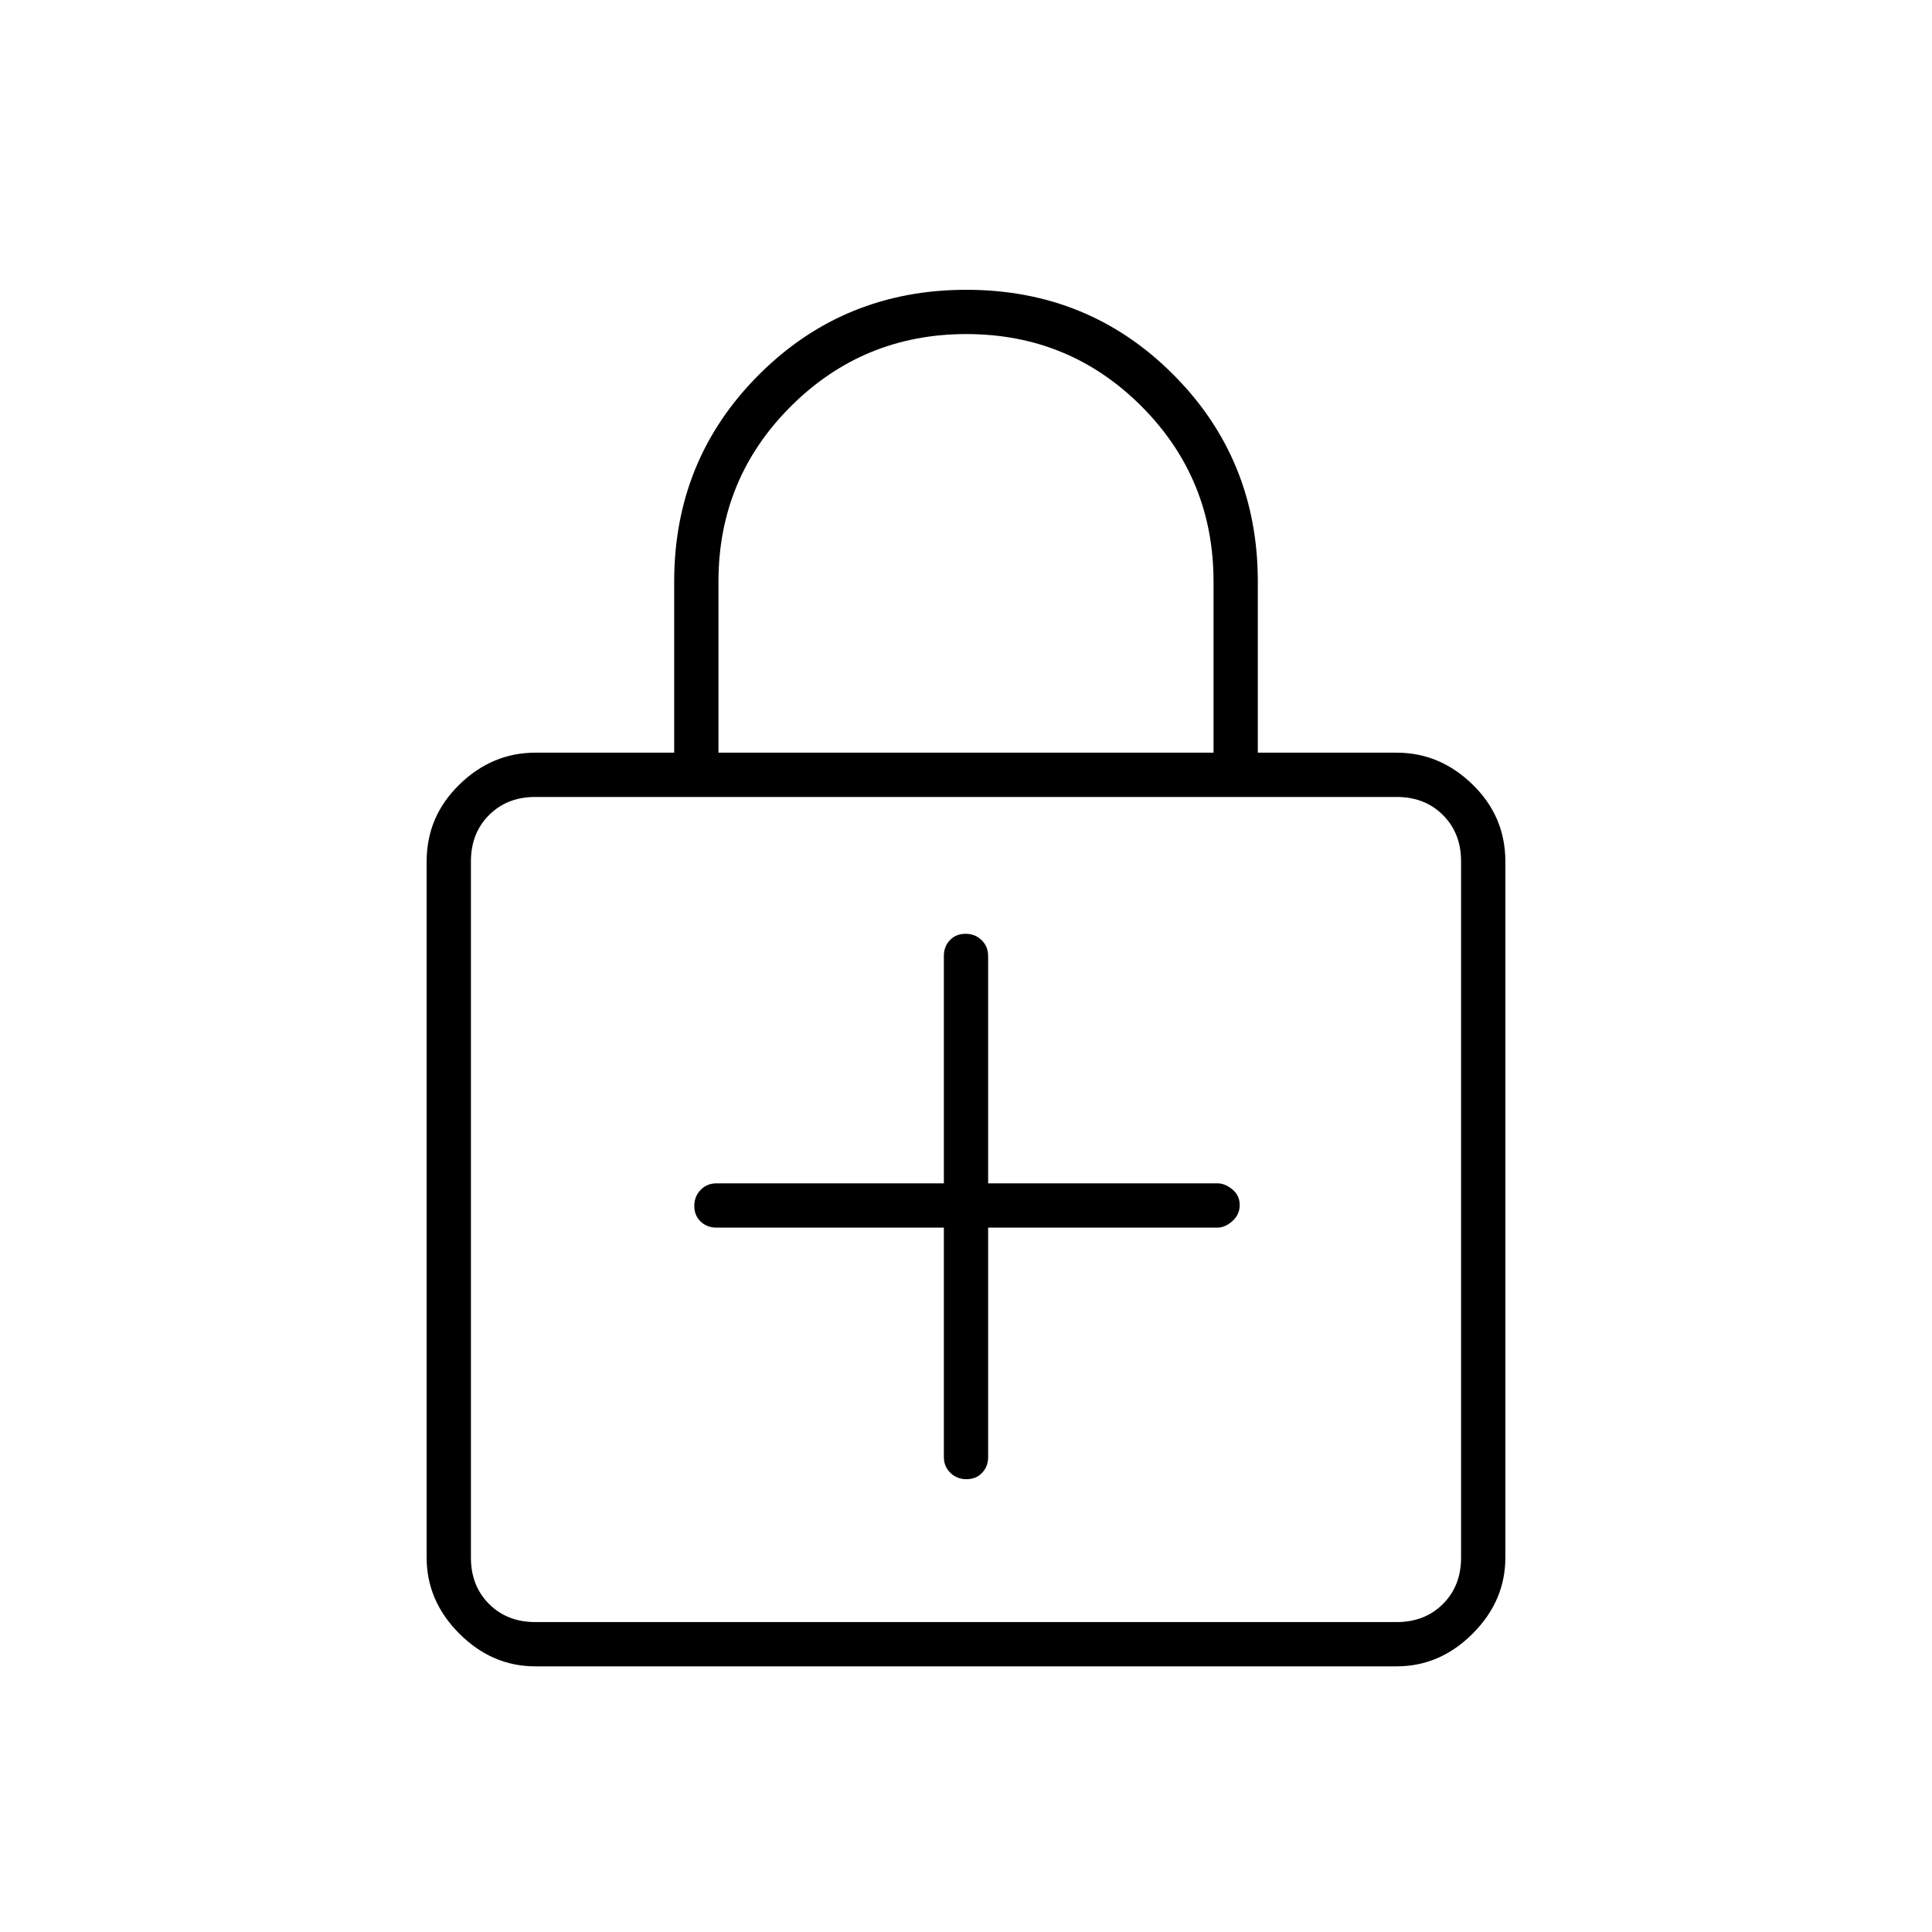 <svg xmlns="http://www.w3.org/2000/svg" height="48" viewBox="0 -960 960 960" width="48"><path d="M469-350v114q0 4.68 3.23 7.84t8 3.16q4.77 0 7.77-3.16t3-7.84v-114h114q3.7 0 7.35-3.23 3.65-3.23 3.65-8t-3.65-7.77q-3.65-3-7.35-3H491v-113q0-4.68-3.23-7.84t-8-3.16q-4.77 0-7.77 3.16t-3 7.84v113H356q-4.68 0-7.84 3.23t-3.16 8q0 4.77 3.16 7.77t7.84 3h113ZM266-132q-21.5 0-37.75-16.25T212-186v-346q0-22.28 16.25-38.14T266-586h69v-85q0-60.76 42.17-102.88 42.18-42.12 103-42.12Q541-816 583-773.88T625-671v85h69q21.5 0 37.75 15.86T748-532v346q0 21.5-16.25 37.75T694-132H266Zm0-22h428q14 0 23-9t9-23v-346q0-14-9-23t-23-9H266q-14 0-23 9t-9 23v346q0 14 9 23t23 9Zm91-432h246v-85q0-51.25-35.82-87.13-35.83-35.87-87-35.87Q429-794 393-758.13q-36 35.88-36 87.13v85ZM234-154v-410 410Z"/></svg>